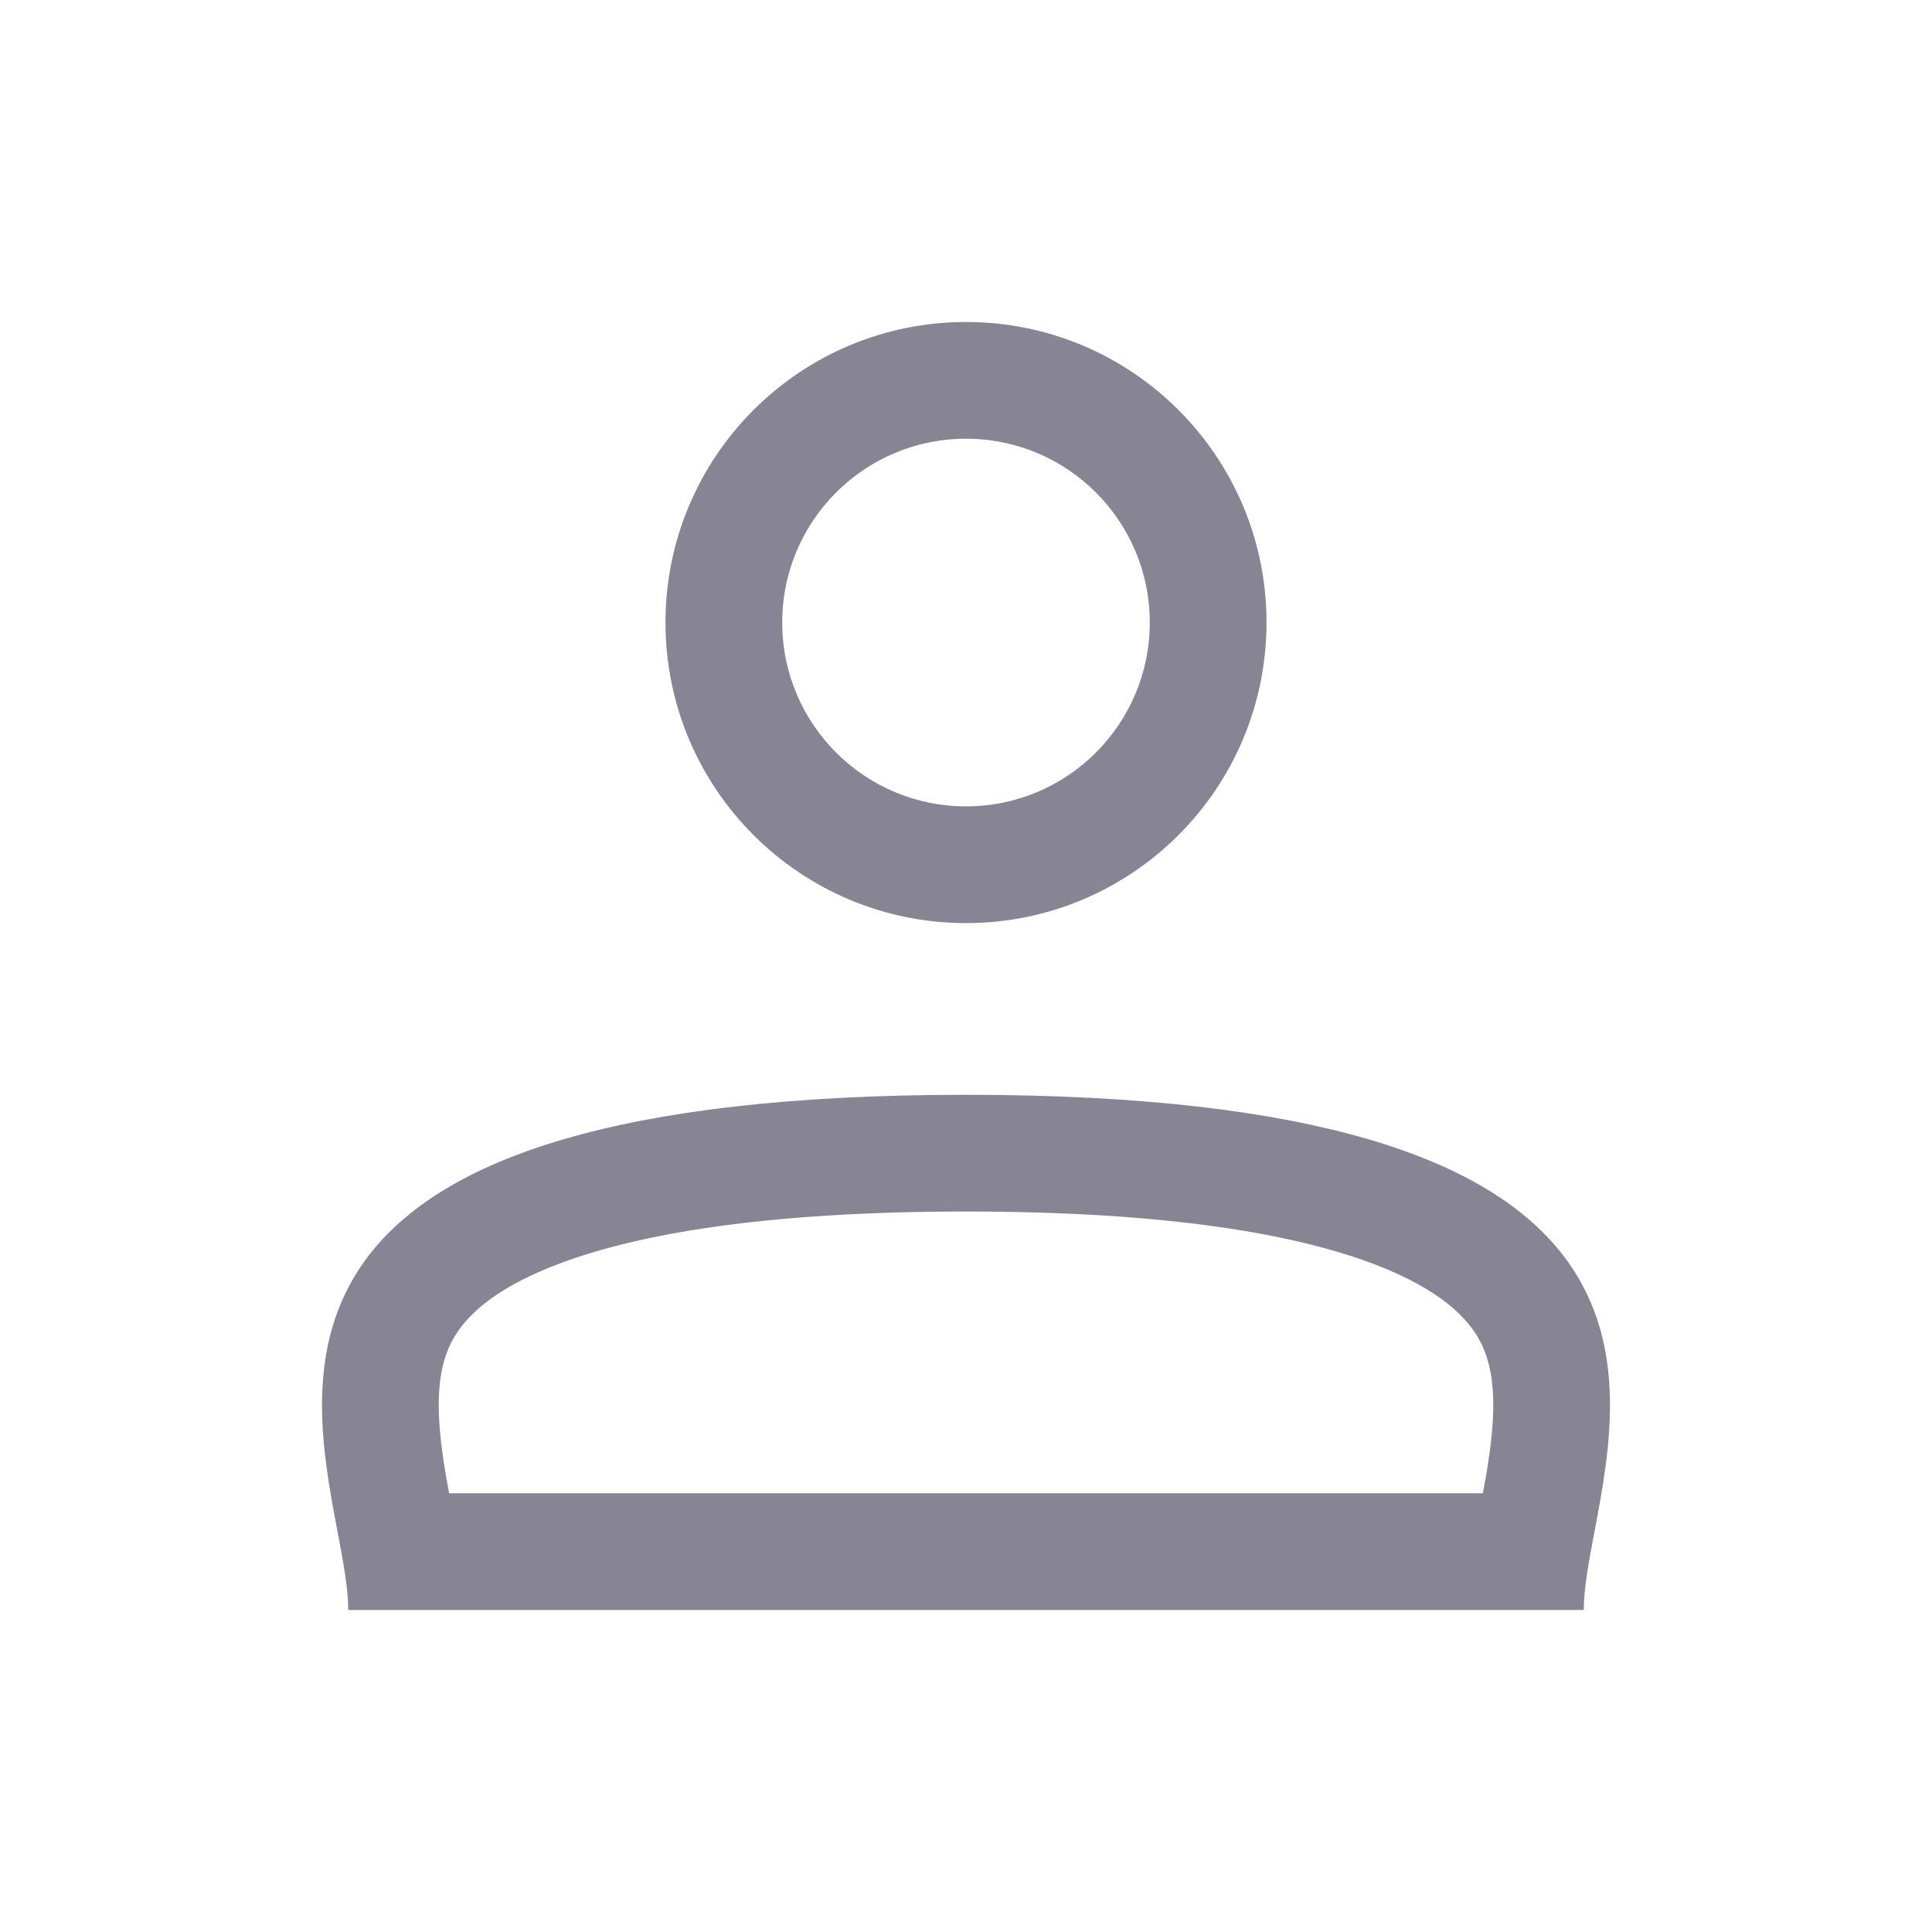 <svg width="24" height="24" viewBox="0 0 24 24" fill="none" xmlns="http://www.w3.org/2000/svg">
<path fill-rule="evenodd" clip-rule="evenodd" d="M14.283 7.733C14.283 8.994 13.261 10.017 12 10.017C10.739 10.017 9.717 8.994 9.717 7.733C9.717 6.472 10.739 5.45 12 5.45C13.261 5.45 14.283 6.472 14.283 7.733ZM15.733 7.733C15.733 9.795 14.062 11.467 12 11.467C9.938 11.467 8.267 9.795 8.267 7.733C8.267 5.671 9.938 4 12 4C14.062 4 15.733 5.671 15.733 7.733ZM18.421 18.55H18.419H18.409H18.398H18.388H18.377H18.367H18.356H18.346H18.335H18.325H18.314H18.304H18.294H18.283H18.273H18.262H18.252H18.242H18.231H18.221H18.21H18.2H18.19H18.179H18.169H18.158H18.148H18.138H18.127H18.117H18.107H18.096H18.086H18.075H18.065H18.055H18.044H18.034H18.023H18.013H18.003H17.992H17.982H17.971H17.961H17.95H17.94H17.93H17.919H17.909H17.898H17.888H17.877H17.867H17.856H17.846H17.835H17.825H17.814H17.804H17.793H17.783H17.772H17.762H17.751H17.741H17.73H17.72H17.709H17.698H17.688H17.677H17.667H17.656H17.645H17.635H17.624H17.613H17.602H17.592H17.581H17.57H17.56H17.549H17.538H17.527H17.516H17.506H17.495H17.484H17.473H17.462H17.451H17.44H17.429H17.418H17.407H17.396H17.386H17.374H17.363H17.352H17.341H17.33H17.319H17.308H17.297H17.286H17.274H17.263H17.252H17.241H17.229H17.218H17.207H17.195H17.184H17.173H17.161H17.15H17.138H17.127H17.115H17.104H17.092H17.081H17.069H17.057H17.046H17.034H17.022H17.011H16.999H16.987H16.975H16.963H16.951H16.94H16.928H16.916H16.904H16.892H16.88H16.868H16.855H16.843H16.831H16.819H16.807H16.795H16.782H16.77H16.758H16.745H16.733H16.72H16.708H16.695H16.683H16.67H16.658H16.645H16.632H16.62H16.607H16.594H16.581H16.569H16.556H16.543H16.53H16.517H16.504H16.491H16.477H16.464H16.451H16.438H16.425H16.411H16.398H16.385H16.371H16.358H16.344H16.331H16.317H16.304H16.29H16.276H16.262H16.249H16.235H16.221H16.207H16.193H16.179H16.165H16.151H16.137H16.123H16.109H16.094H16.08H16.066H16.051H16.037H16.022H16.008H15.993H15.979H15.964H15.949H15.934H15.92H15.905H15.89H15.875H15.86H15.845H15.83H15.815H15.799H15.784H15.769H15.754H15.738H15.723H15.707H15.692H15.676H15.66H15.645H15.629H15.613H15.597H15.581H15.565H15.549H15.533H15.517H15.501H15.485H15.468H15.452H15.435H15.419H15.402H15.386H15.369H15.353H15.336H15.319H15.302H15.285H15.268H15.251H15.234H15.217H15.2H15.182H15.165H15.148H15.13H15.113H15.095H15.078H15.06H15.042H15.024H15.006H14.988H14.97H14.952H14.934H14.916H14.898H14.879H14.861H14.843H14.824H14.806H14.787H14.768H14.749H14.73H14.712H14.693H14.674H14.654H14.635H14.616H14.597H14.577H14.558H14.538H14.519H14.499H14.479H14.46H14.44H14.42H14.4H14.38H14.36H14.339H14.319H14.299H14.278H14.258H14.237H14.216H14.196H14.175H14.154H14.133H14.112H14.091H14.07H14.049H14.027H14.006H13.984H13.963H13.941H13.92H13.898H13.876H13.854H13.832H13.81H13.788H13.766H13.743H13.721H13.698H13.676H13.653H13.63H13.608H13.585H13.562H13.539H13.516H13.493H13.469H13.446H13.422H13.399H13.375H13.352H13.328H13.304H13.28H13.256H13.232H13.208H13.184H13.159H13.135H13.11H13.086H13.061H13.036H13.011H12.986H12.961H12.936H12.911H12.886H12.86H12.835H12.809H12.784H12.758H12.732H12.706H12.68H12.654H12.628H12.602H12.575H12.549H12.522H12.495H12.469H12.442H12.415H12.388H12.361H12.334H12.306H12.279H12.252H12.224H12.196H12.169H12.141H12.113H12.085H12.057H12.028H12H11.972H11.943H11.915H11.887H11.859H11.831H11.804H11.776H11.748H11.721H11.694H11.666H11.639H11.612H11.585H11.558H11.531H11.505H11.478H11.451H11.425H11.398H11.372H11.346H11.32H11.294H11.268H11.242H11.216H11.191H11.165H11.14H11.114H11.089H11.064H11.039H11.014H10.989H10.964H10.939H10.914H10.89H10.865H10.841H10.816H10.792H10.768H10.744H10.72H10.696H10.672H10.648H10.625H10.601H10.578H10.554H10.531H10.507H10.484H10.461H10.438H10.415H10.392H10.37H10.347H10.324H10.302H10.279H10.257H10.234H10.212H10.19H10.168H10.146H10.124H10.102H10.08H10.059H10.037H10.016H9.994H9.973H9.951H9.93H9.909H9.888H9.867H9.846H9.825H9.804H9.784H9.763H9.742H9.722H9.701H9.681H9.661H9.64H9.62H9.6H9.58H9.56H9.54H9.521H9.501H9.481H9.462H9.442H9.423H9.403H9.384H9.365H9.346H9.326H9.307H9.288H9.27H9.251H9.232H9.213H9.195H9.176H9.157H9.139H9.121H9.102H9.084H9.066H9.048H9.03H9.012H8.994H8.976H8.958H8.94H8.922H8.905H8.887H8.87H8.852H8.835H8.818H8.8H8.783H8.766H8.749H8.732H8.715H8.698H8.681H8.664H8.647H8.631H8.614H8.597H8.581H8.564H8.548H8.532H8.515H8.499H8.483H8.467H8.451H8.435H8.419H8.403H8.387H8.371H8.355H8.34H8.324H8.308H8.293H8.277H8.262H8.246H8.231H8.216H8.201H8.185H8.17H8.155H8.14H8.125H8.11H8.095H8.08H8.066H8.051H8.036H8.021H8.007H7.992H7.978H7.963H7.949H7.934H7.92H7.906H7.891H7.877H7.863H7.849H7.835H7.821H7.807H7.793H7.779H7.765H7.751H7.738H7.724H7.71H7.696H7.683H7.669H7.656H7.642H7.629H7.615H7.602H7.589H7.575H7.562H7.549H7.536H7.523H7.509H7.496H7.483H7.47H7.457H7.444H7.432H7.419H7.406H7.393H7.38H7.368H7.355H7.342H7.33H7.317H7.305H7.292H7.28H7.267H7.255H7.242H7.23H7.218H7.205H7.193H7.181H7.169H7.157H7.144H7.132H7.12H7.108H7.096H7.084H7.072H7.06H7.048H7.037H7.025H7.013H7.001H6.989H6.978H6.966H6.954H6.943H6.931H6.919H6.908H6.896H6.885H6.873H6.862H6.85H6.839H6.827H6.816H6.805H6.793H6.782H6.771H6.759H6.748H6.737H6.726H6.714H6.703H6.692H6.681H6.67H6.659H6.648H6.637H6.626H6.615H6.604H6.593H6.582H6.571H6.56H6.549H6.538H6.527H6.516H6.505H6.494H6.484H6.473H6.462H6.451H6.44H6.43H6.419H6.408H6.397H6.387H6.376H6.365H6.355H6.344H6.333H6.323H6.312H6.302H6.291H6.28H6.27H6.259H6.249H6.238H6.228H6.217H6.207H6.196H6.186H6.175H6.165H6.154H6.144H6.133H6.123H6.112H6.102H6.091H6.081H6.07H6.06H6.05H6.039H6.029H6.018H6.008H5.997H5.987H5.977H5.966H5.956H5.945H5.935H5.925H5.914H5.904H5.894H5.883H5.873H5.862H5.852H5.842H5.831H5.821H5.81H5.8H5.79H5.779H5.769H5.758H5.748H5.738H5.727H5.717H5.706H5.696H5.686H5.675H5.665H5.654H5.644H5.633H5.623H5.612H5.602H5.591H5.581H5.579C5.548 18.384 5.52 18.224 5.497 18.056C5.415 17.463 5.439 17.046 5.581 16.729C5.698 16.467 5.99 16.064 6.925 15.706C7.899 15.334 9.48 15.05 12 15.05C14.52 15.05 16.102 15.334 17.075 15.706C18.01 16.064 18.302 16.467 18.419 16.729C18.561 17.046 18.585 17.463 18.503 18.056C18.48 18.224 18.452 18.384 18.421 18.55ZM19.674 20H18.224H12H5.776H4.326C4.326 19.732 4.263 19.397 4.192 19.023C3.797 16.932 3.167 13.6 12 13.6C20.833 13.6 20.203 16.932 19.808 19.023C19.737 19.397 19.674 19.732 19.674 20Z" fill="#878594"/>
</svg>

